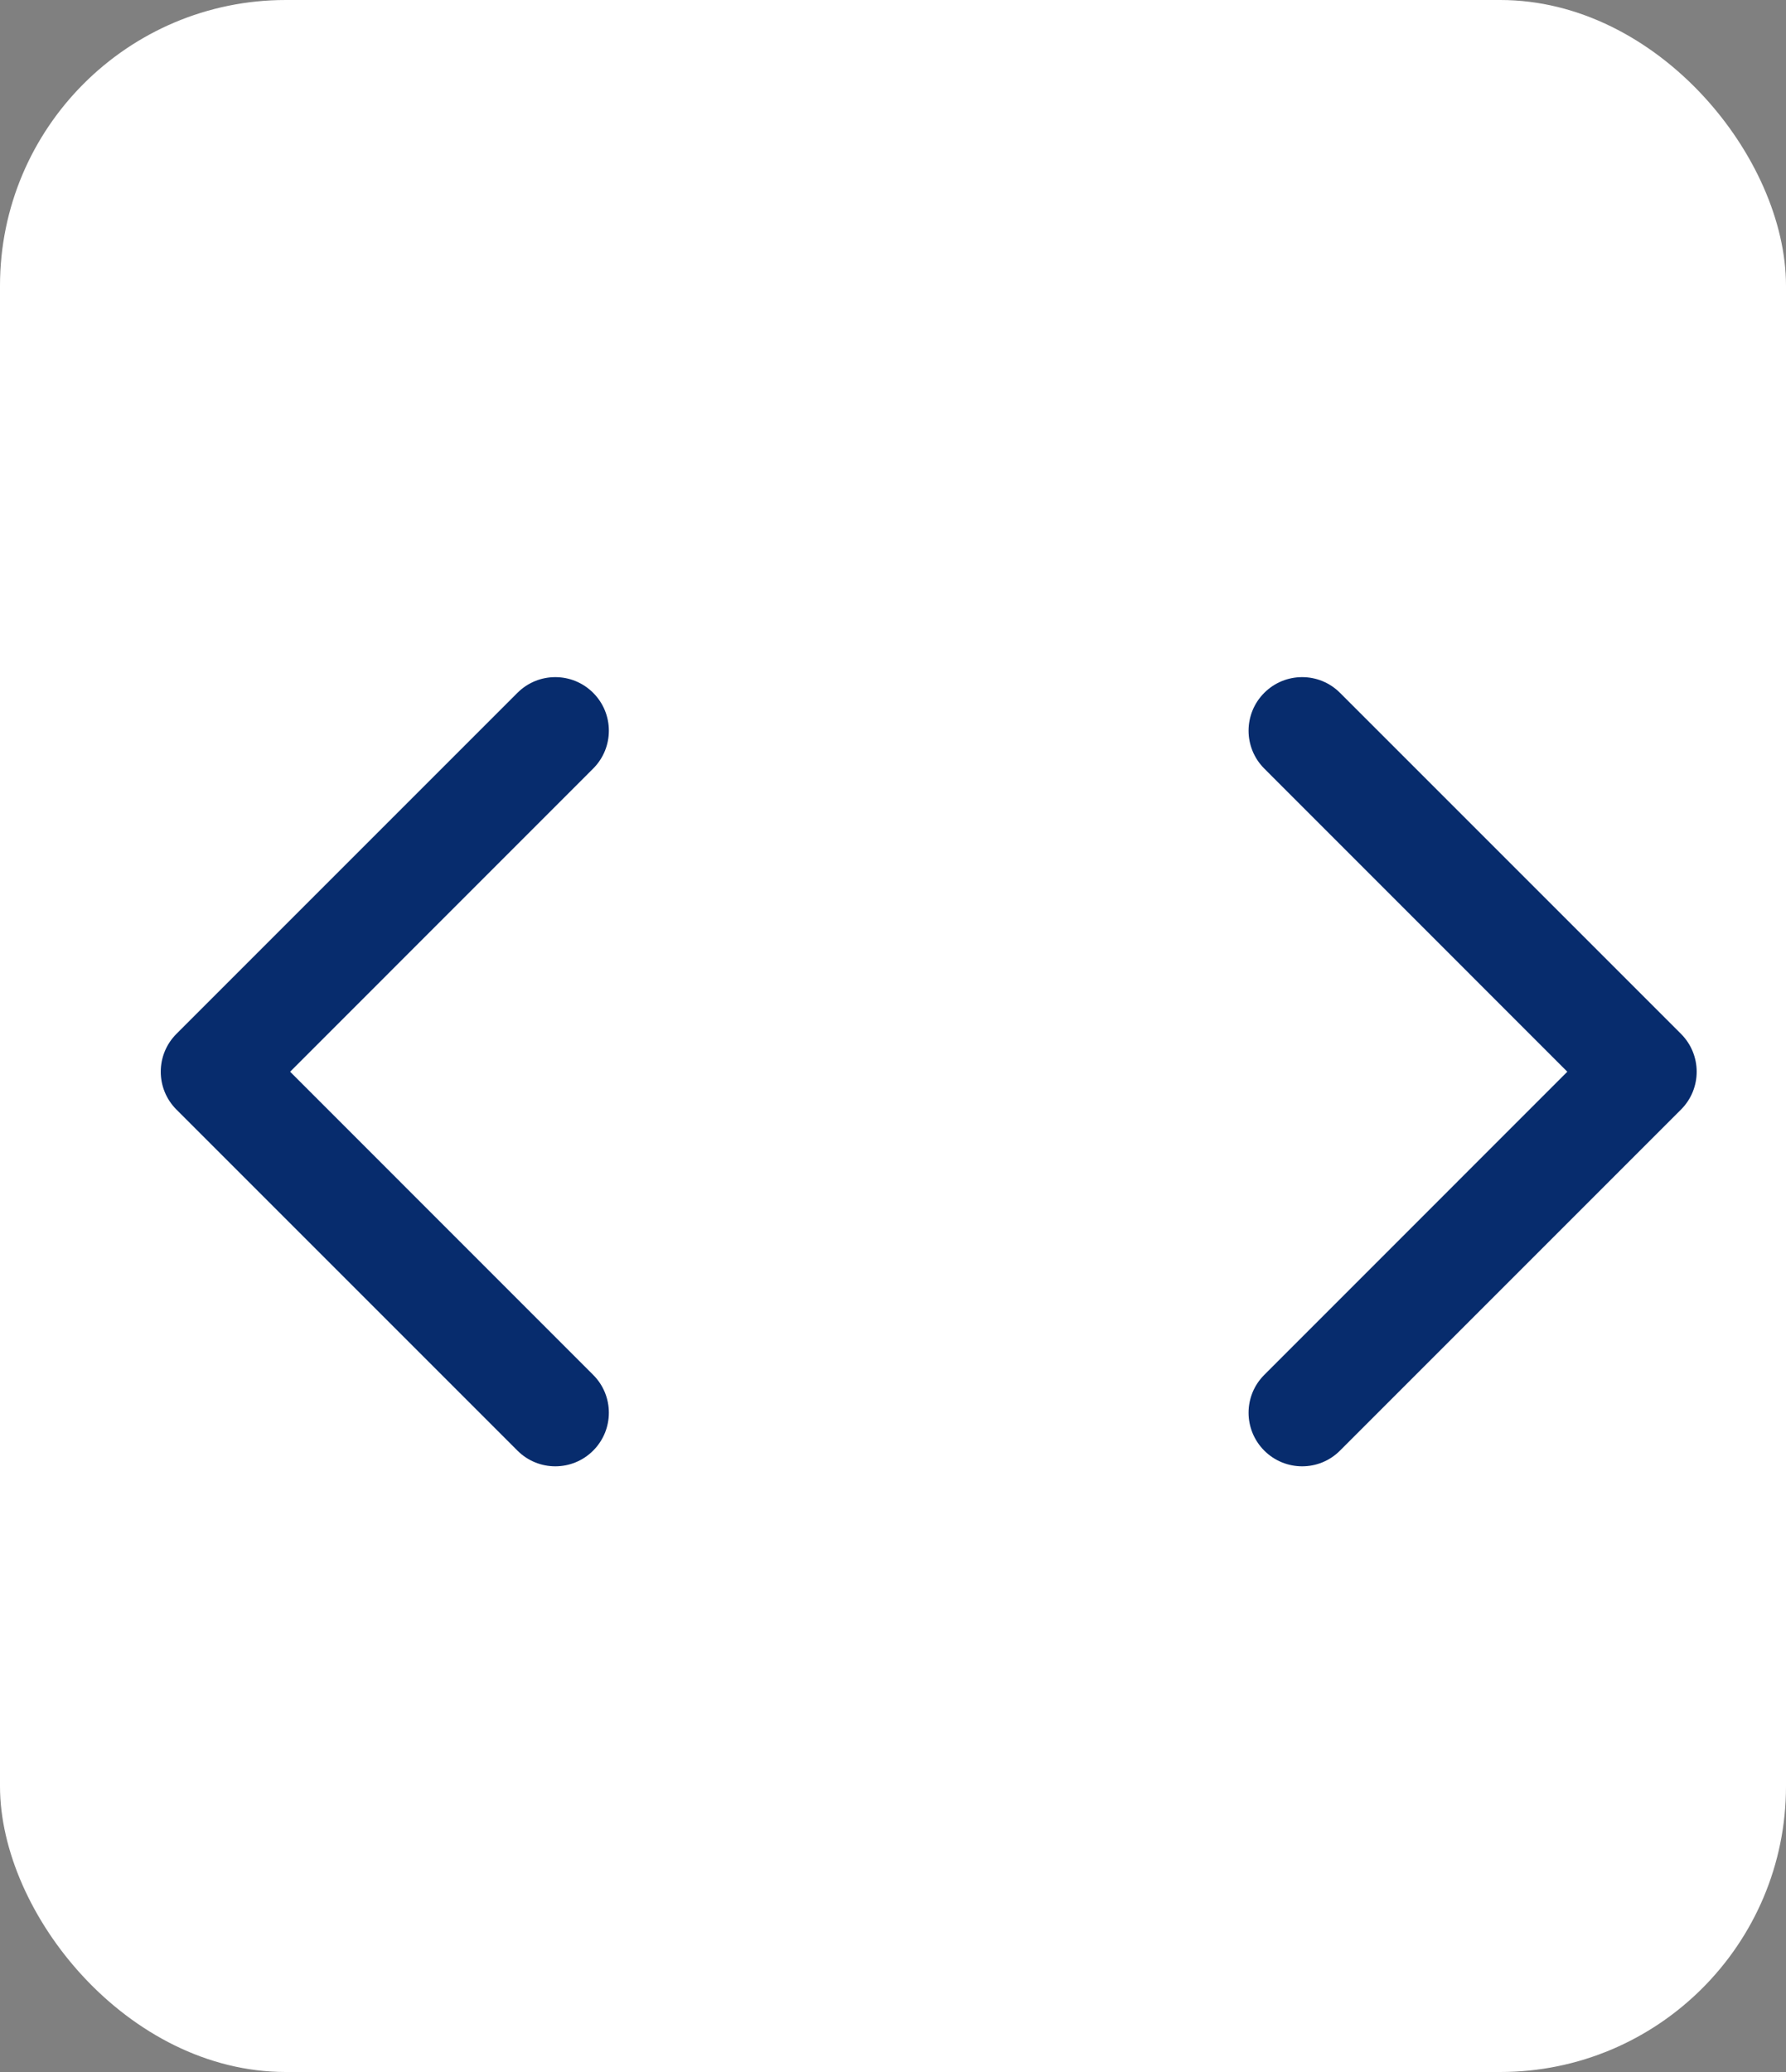 <svg width="25" height="29" viewBox="0 0 25 29" fill="none" xmlns="http://www.w3.org/2000/svg">
<rect x="0" y="0" width="25" height="29" fill="#808080" stroke="none"/>
<rect width="25" height="29" rx="4" fill="white"/>
<path d="M23.53 15.53C23.823 15.237 23.823 14.763 23.53 14.47L18.757 9.697C18.465 9.404 17.99 9.404 17.697 9.697C17.404 9.99 17.404 10.464 17.697 10.757L21.939 15L17.697 19.243C17.404 19.535 17.404 20.01 17.697 20.303C17.99 20.596 18.465 20.596 18.757 20.303L23.53 15.53ZM22 15.75L23 15.75L23 14.25L22 14.25L22 15.75Z" fill="#072C6D"/>
<path d="M2.47 14.47C2.177 14.763 2.177 15.237 2.47 15.53L7.243 20.303C7.536 20.596 8.01 20.596 8.303 20.303C8.596 20.01 8.596 19.535 8.303 19.243L4.061 15L8.303 10.757C8.596 10.464 8.596 9.99 8.303 9.697C8.01 9.404 7.536 9.404 7.243 9.697L2.47 14.47ZM4 14.25H3V15.75H4V14.25Z" fill="#072C6D"/>
</svg>
